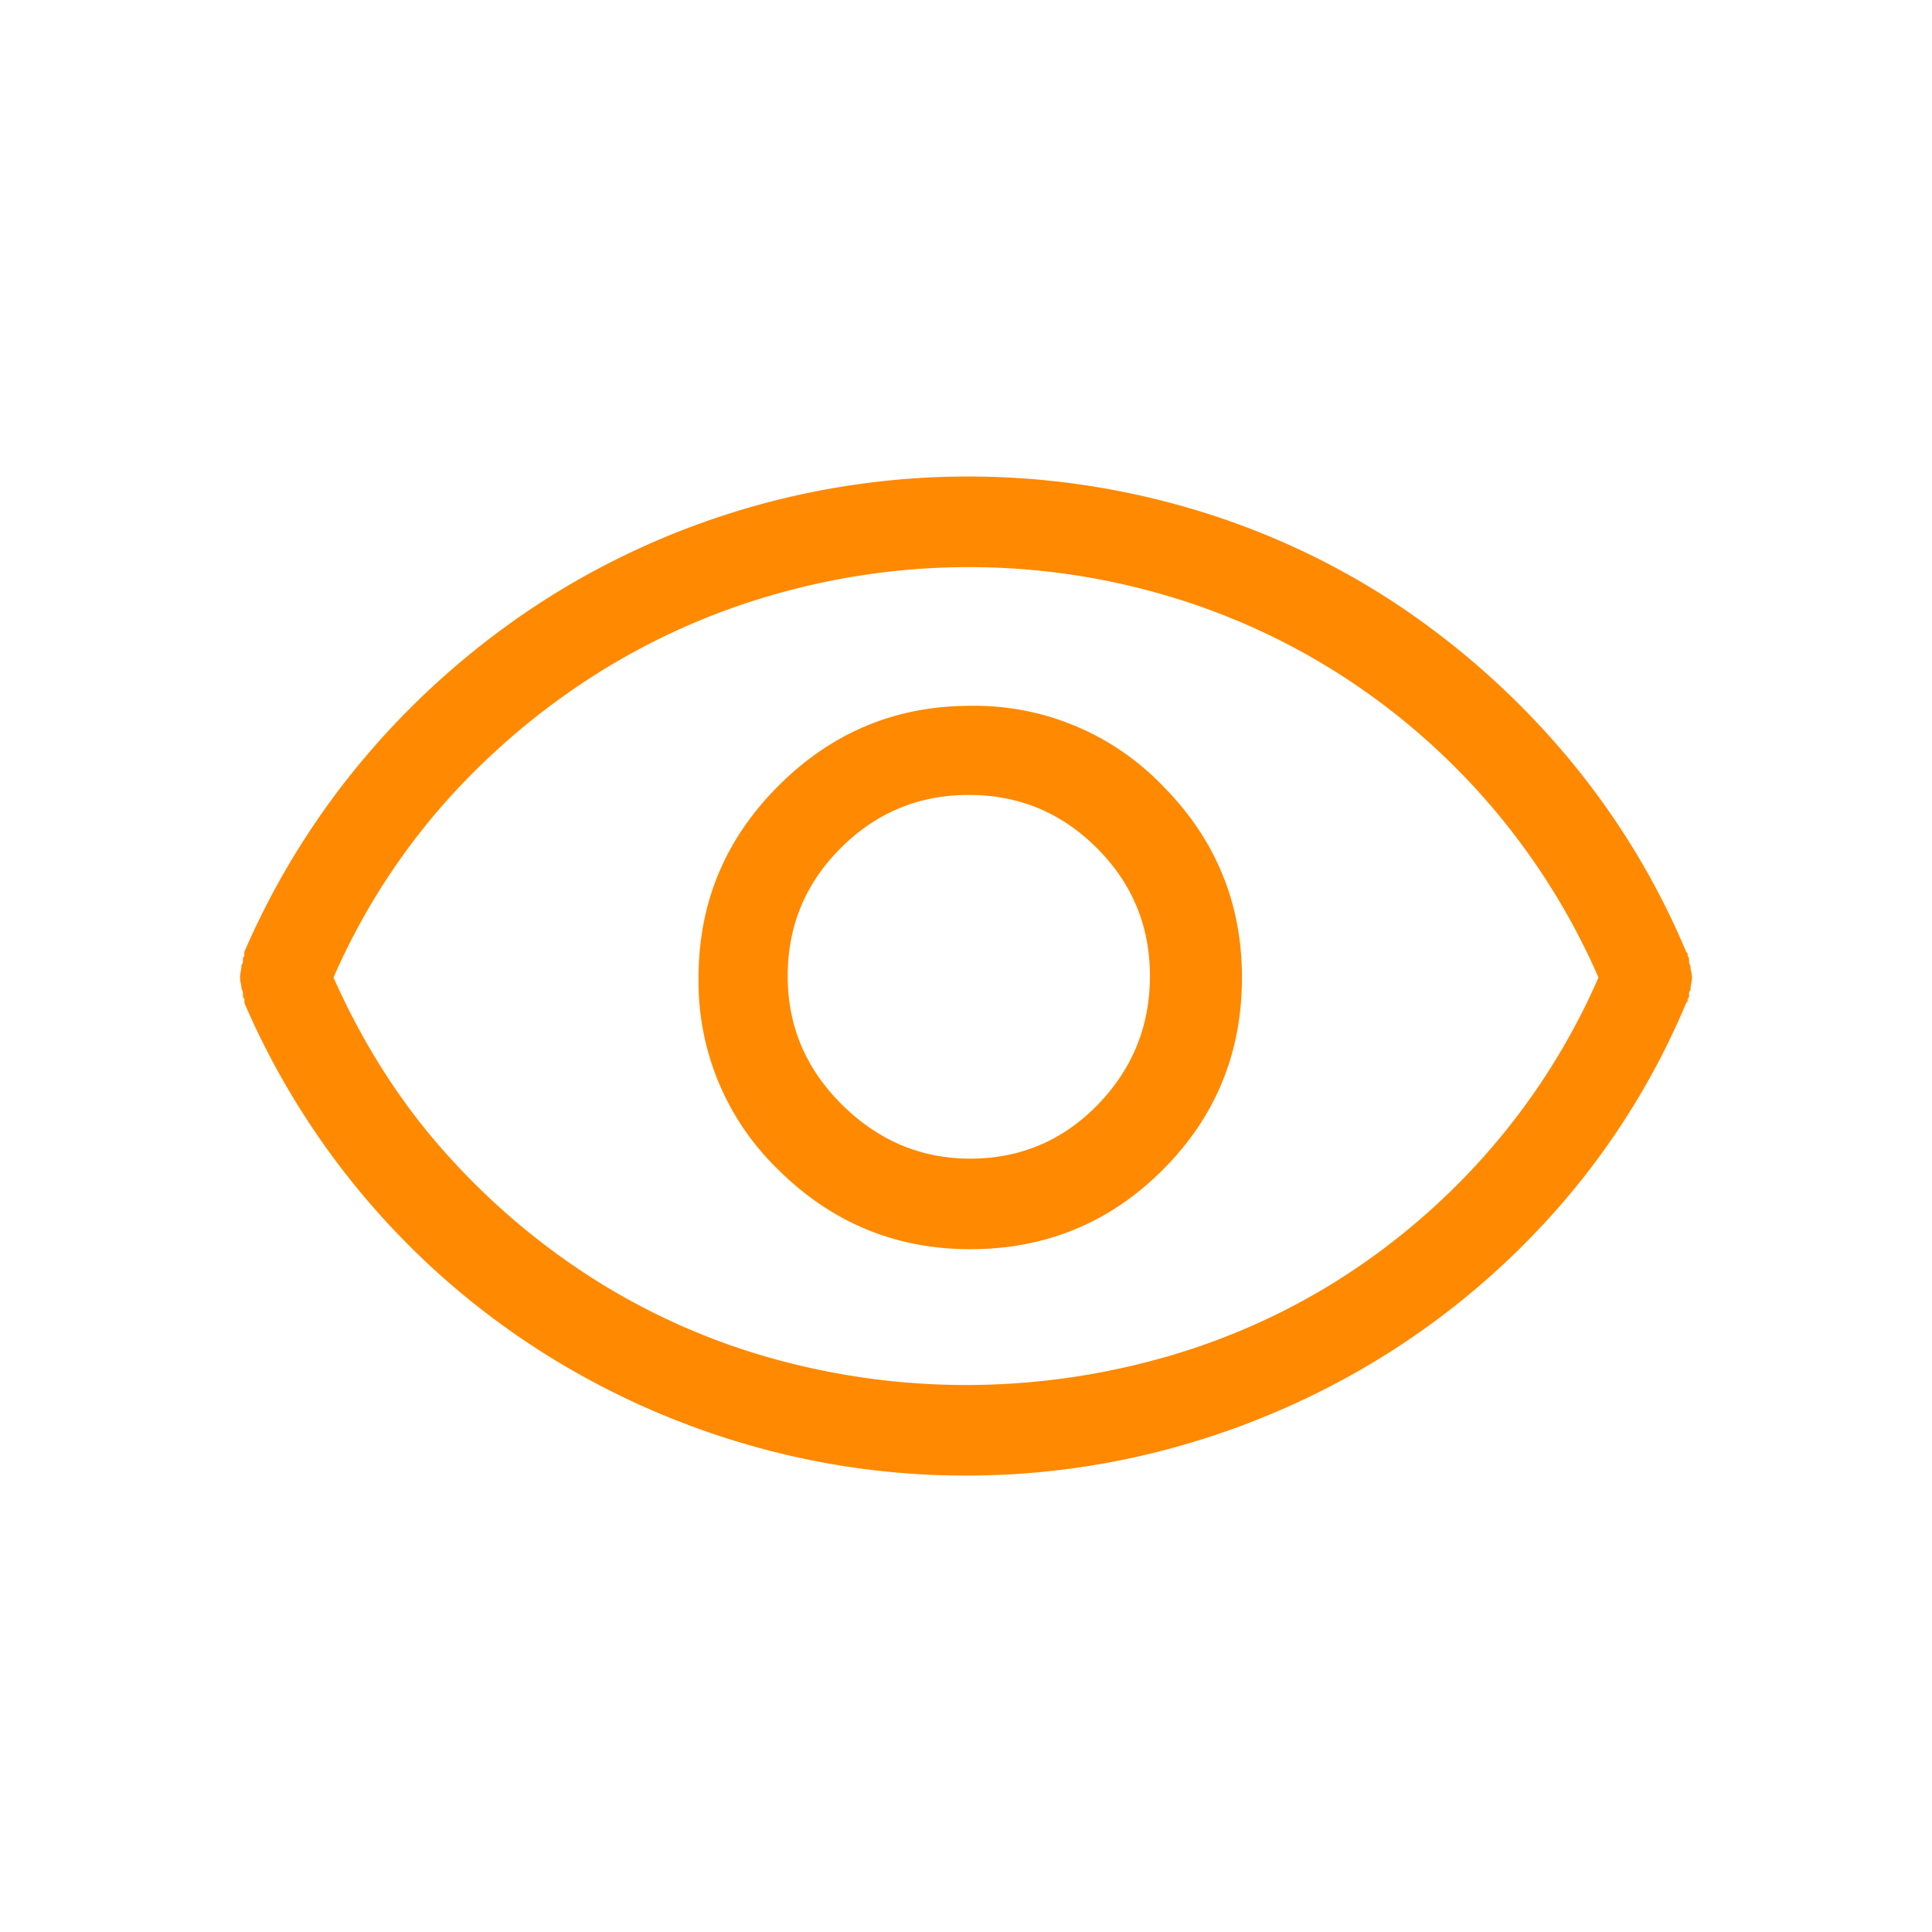 <svg xmlns="http://www.w3.org/2000/svg" width="24" height="24" viewBox="0 0 24 24">
    <path fill="#FF8900" fill-rule="evenodd" d="M12.053 8.768a3.24 3.24 0 0 1 2.39.993c.657.662.985 1.456.985 2.382 0 .937-.328 1.734-.985 2.39-.656.656-1.453.985-2.39.985-.926 0-1.72-.329-2.382-.985a3.24 3.24 0 0 1-.993-2.39c0-.926.33-1.72.993-2.382.662-.662 1.456-.993 2.382-.993zm0 5.625c.62 0 1.148-.223 1.582-.668.433-.446.65-.979.65-1.6 0-.621-.22-1.151-.659-1.59-.44-.44-.97-.66-1.59-.66-.622 0-1.152.22-1.592.66-.44.439-.659.969-.659 1.59 0 .621.226 1.154.677 1.6.451.445.981.668 1.59.668zM21 12.002c0 .023.003.047.009.07a.289.289 0 0 1 .009.07c0 .024-.003.05-.01.08A.407.407 0 0 0 21 12.3c-.012.012-.018.023-.018.035v.053l-.017.017v.027c0 .005-.006.014-.018.026a9.319 9.319 0 0 1-1.547 2.496 9.71 9.71 0 0 1-2.127 1.837 9.901 9.901 0 0 1-2.522 1.143A9.7 9.7 0 0 1 12 18.33a9.7 9.7 0 0 1-2.751-.395 9.901 9.901 0 0 1-2.522-1.143 9.674 9.674 0 0 1-3.691-4.333v-.053l-.01-.009c-.005-.005-.008-.014-.008-.026v-.035A.135.135 0 0 0 3 12.283a.289.289 0 0 0-.009-.07.289.289 0 0 1-.009-.07c0-.024.003-.05.01-.08A.407.407 0 0 0 3 11.984c.012-.011.018-.023.018-.035v-.053l.017-.017v-.053a9.694 9.694 0 0 1 1.573-2.505 9.978 9.978 0 0 1 2.136-1.854 9.79 9.79 0 0 1 8.042-1.151 9.445 9.445 0 0 1 2.505 1.15 9.99 9.99 0 0 1 2.11 1.855 9.461 9.461 0 0 1 1.546 2.505c.012.012.018.02.018.027v.026l.009.009c.005.006.008.014.008.026v.035c0 .012.006.03.018.053zm-9 5.203a9.01 9.01 0 0 0 2.364-.316 8.317 8.317 0 0 0 2.198-.95 8.543 8.543 0 0 0 1.88-1.582 8.376 8.376 0 0 0 1.415-2.214 8.502 8.502 0 0 0-3.278-3.806 8.394 8.394 0 0 0-2.188-.967 8.687 8.687 0 0 0-2.356-.325c-.797 0-1.585.108-2.364.325-.78.217-1.515.54-2.206.967a8.84 8.84 0 0 0-1.899 1.59 8.255 8.255 0 0 0-1.423 2.216c.375.843.85 1.582 1.423 2.214a8.723 8.723 0 0 0 1.89 1.582 8.344 8.344 0 0 0 2.189.95c.773.21 1.558.316 2.355.316z"/>
</svg>
